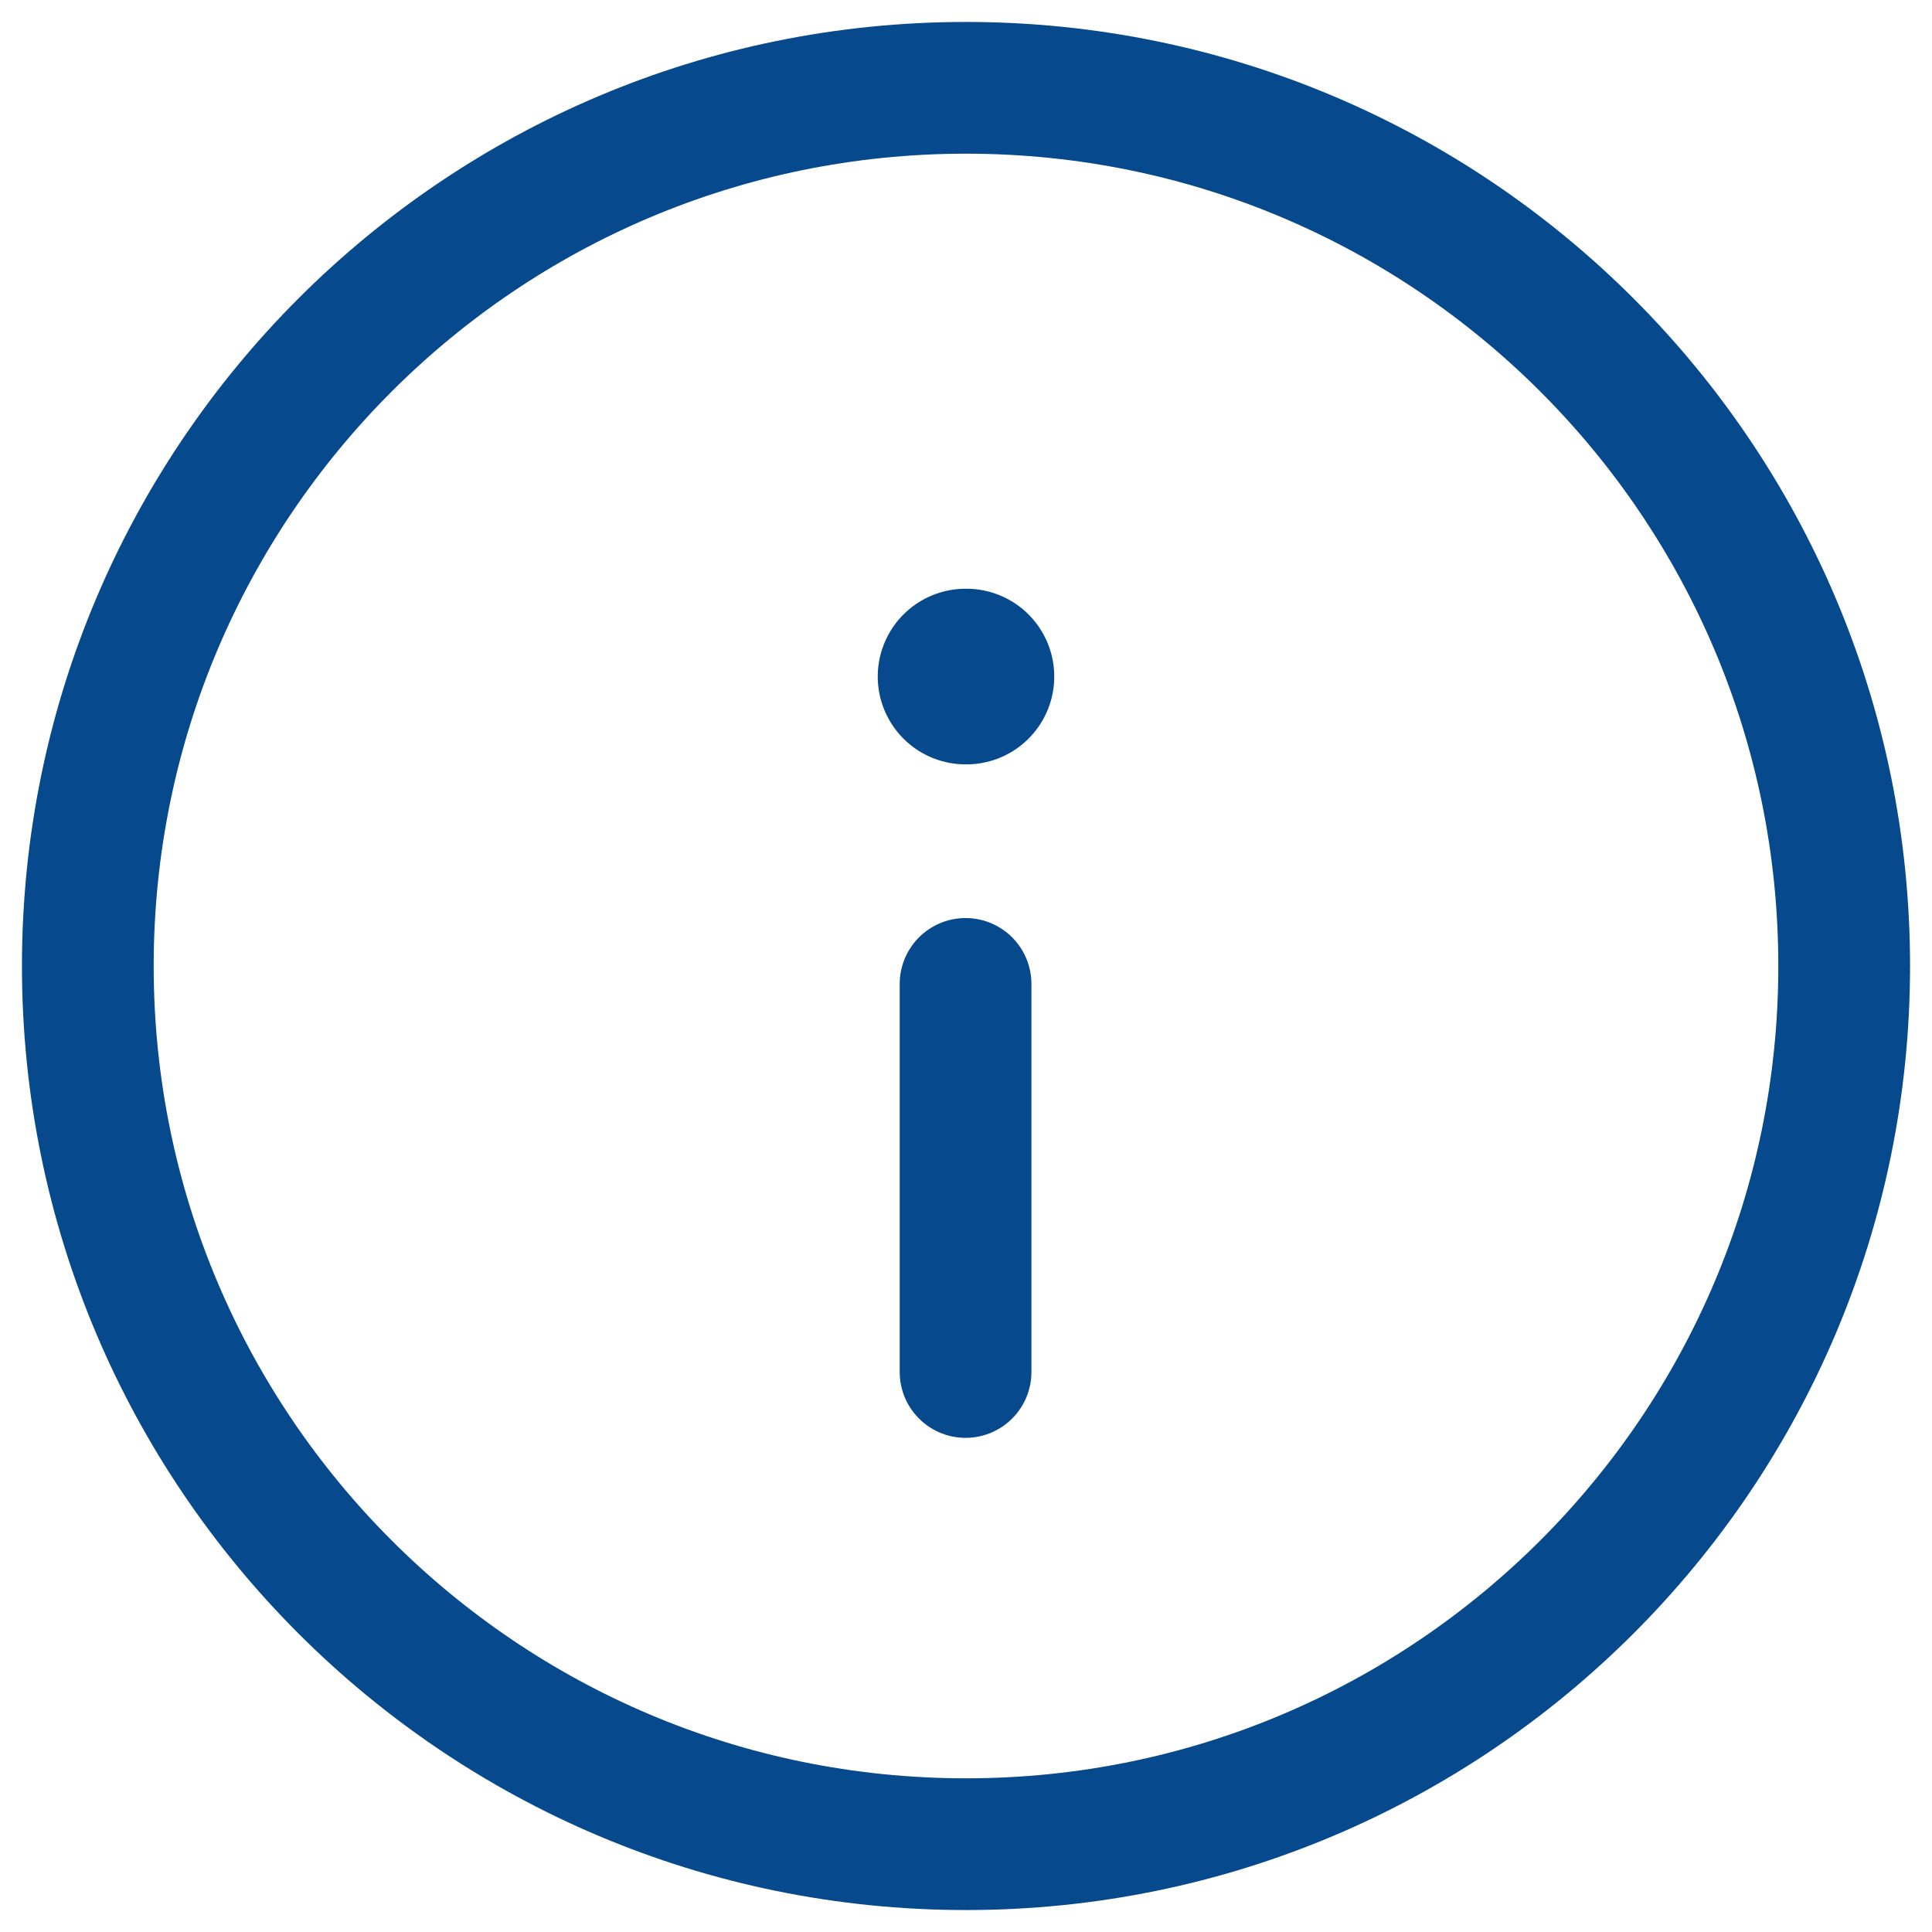 <svg width="22" height="22" viewBox="0 0 22 22" fill="none" xmlns="http://www.w3.org/2000/svg">
<path fill-rule="evenodd" clip-rule="evenodd" d="M11 1C16.522 1 21 5.477 21 11C21 16.522 16.522 21 11 21C5.477 21 1 16.522 1 11C1 5.477 5.477 1 11 1Z" stroke="#06498C" stroke-width="1.5" stroke-linecap="round" stroke-linejoin="round"/>
<path d="M10.995 11.204V15.623" stroke="#06498C" stroke-width="1.5" stroke-linecap="round" stroke-linejoin="round"/>
<path d="M10.995 7.704H11.005" stroke="#06498C" stroke-width="2" stroke-linecap="round" stroke-linejoin="round"/>
</svg>
